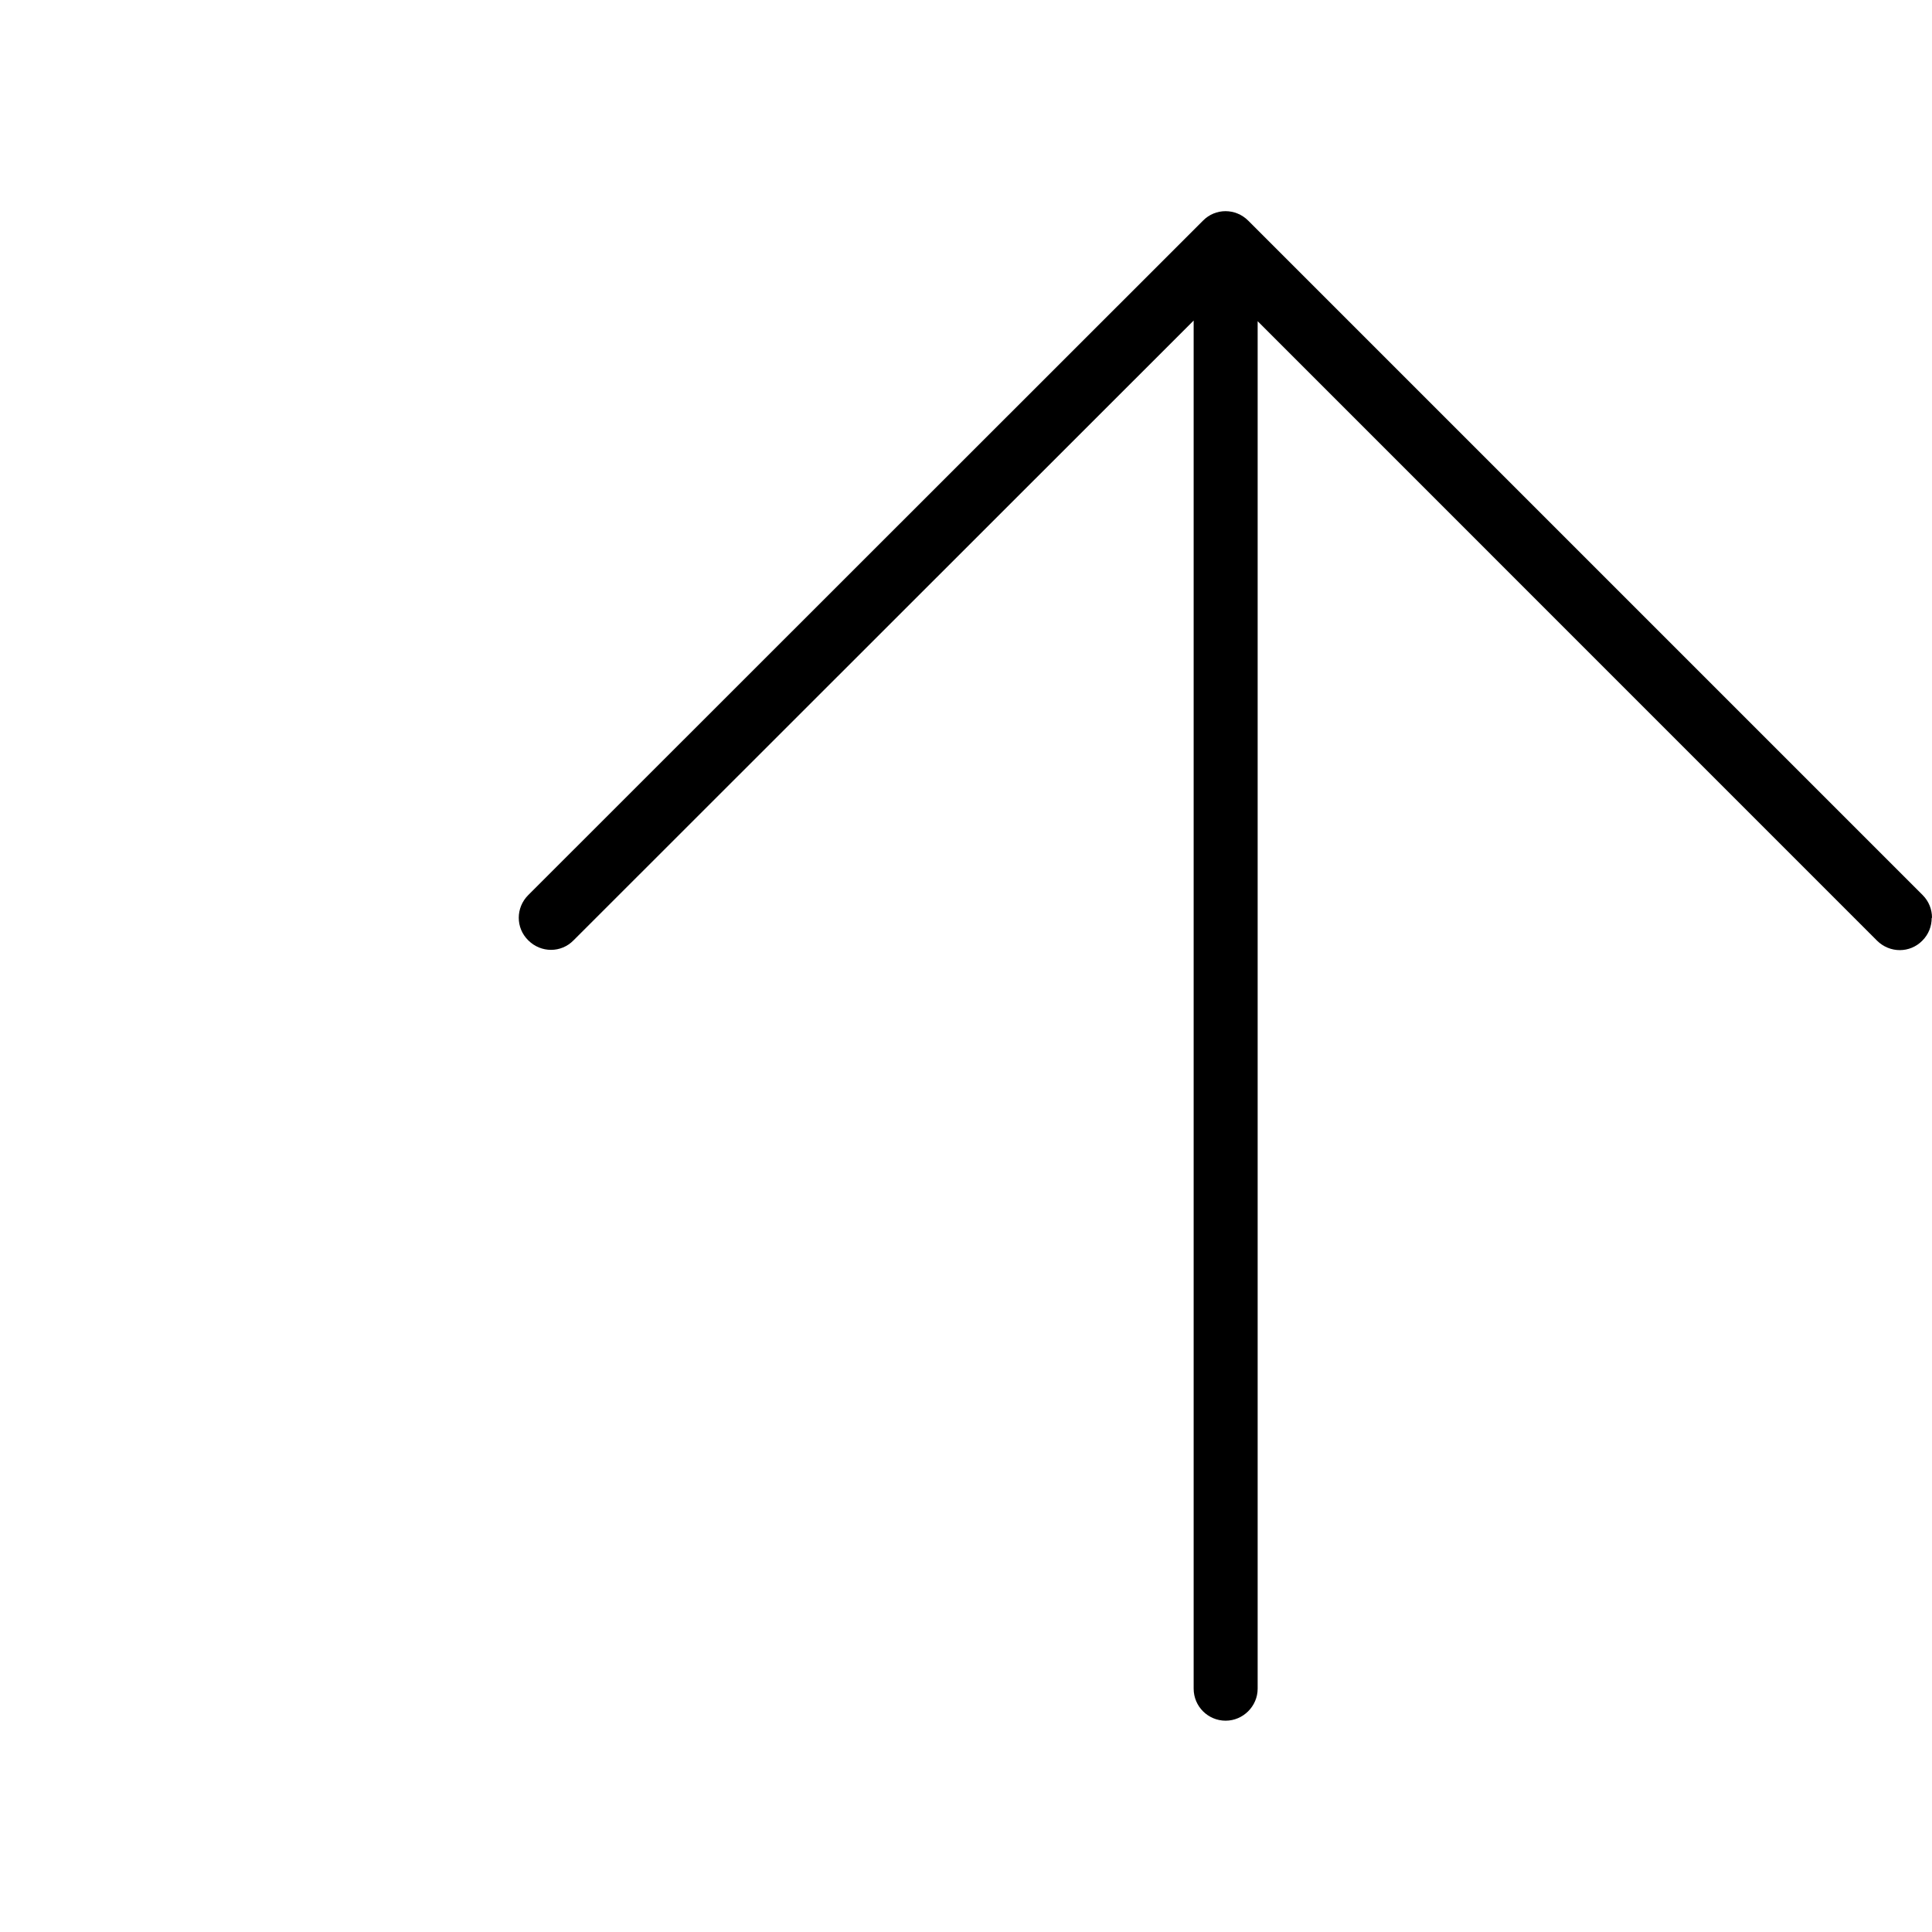 <svg width="24" height="24" viewBox="0 0 24 24" fill="none" xmlns="http://www.w3.org/2000/svg">
<g clip-path="url(#clip0_1530_5858)">
<path fill-rule="evenodd" clip-rule="evenodd" d="M23.884 11.119C23.962 11.197 24 11.299 24 11.4L23.996 11.404C23.996 11.505 23.959 11.606 23.88 11.685C23.726 11.842 23.475 11.842 23.317 11.685L15.623 3.99L15.623 20.977C15.623 21.195 15.443 21.375 15.225 21.375C15.008 21.375 14.828 21.199 14.828 20.977L14.828 3.982L7.125 11.681C6.971 11.839 6.72 11.839 6.562 11.681C6.405 11.527 6.405 11.276 6.562 11.119L14.944 2.741C15.098 2.584 15.349 2.584 15.506 2.741L23.884 11.119Z" fill="black"/>
</g>
<defs>
<clipPath id="clip0_1530_5858">
<rect width="24" height="24" fill="white"/>
</clipPath>
</defs>
</svg>
